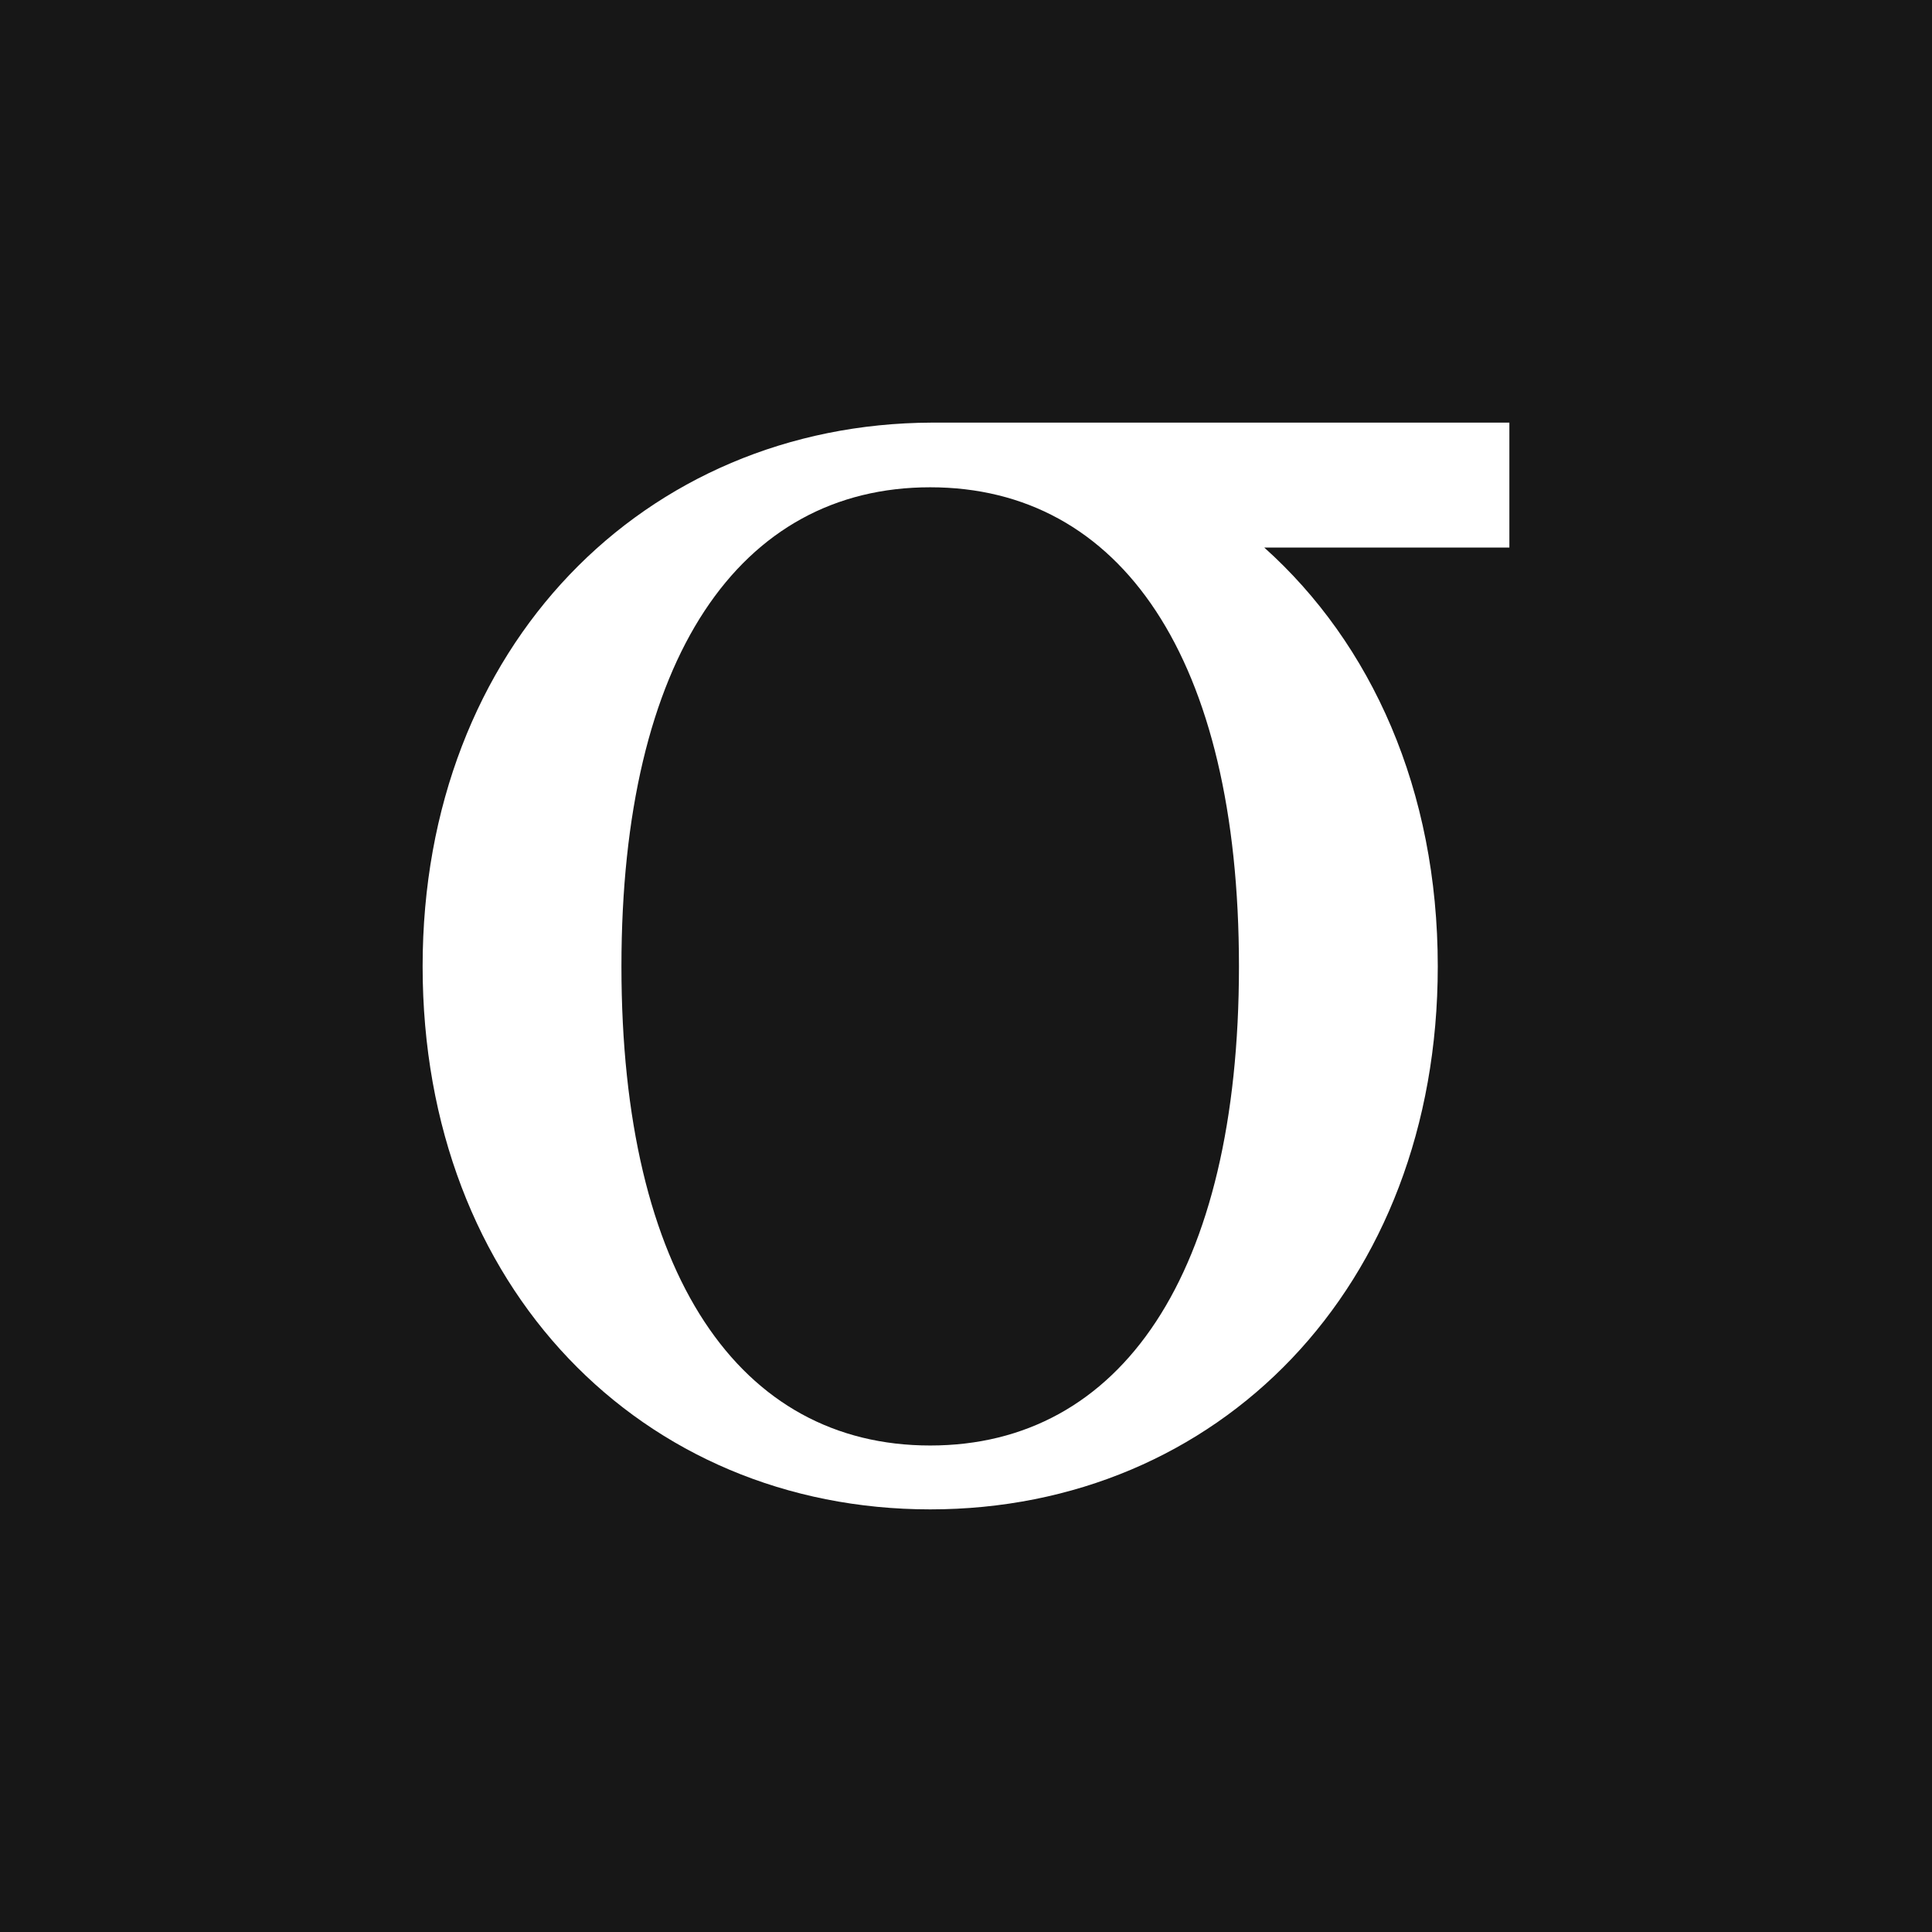 <svg width="32" height="32" viewBox="0 0 32 32" fill="none" xmlns="http://www.w3.org/2000/svg">
<rect width="32" height="32" fill="#171717"/>
<path fill-rule="evenodd" clip-rule="evenodd" d="M15.407 25C10.643 25 7 21.332 7 16.006C7 10.693 10.685 7.017 15.433 7H25V9.069H20.94C22.717 10.661 23.814 13.084 23.814 16.006C23.814 21.332 20.171 25 15.407 25ZM15.407 23.942C18.559 23.942 20.521 21.12 20.521 16.006C20.521 10.893 18.559 8.071 15.407 8.071C12.254 8.071 10.293 10.893 10.293 16.006C10.293 21.12 12.254 23.942 15.407 23.942Z" fill="white"/>
</svg>

